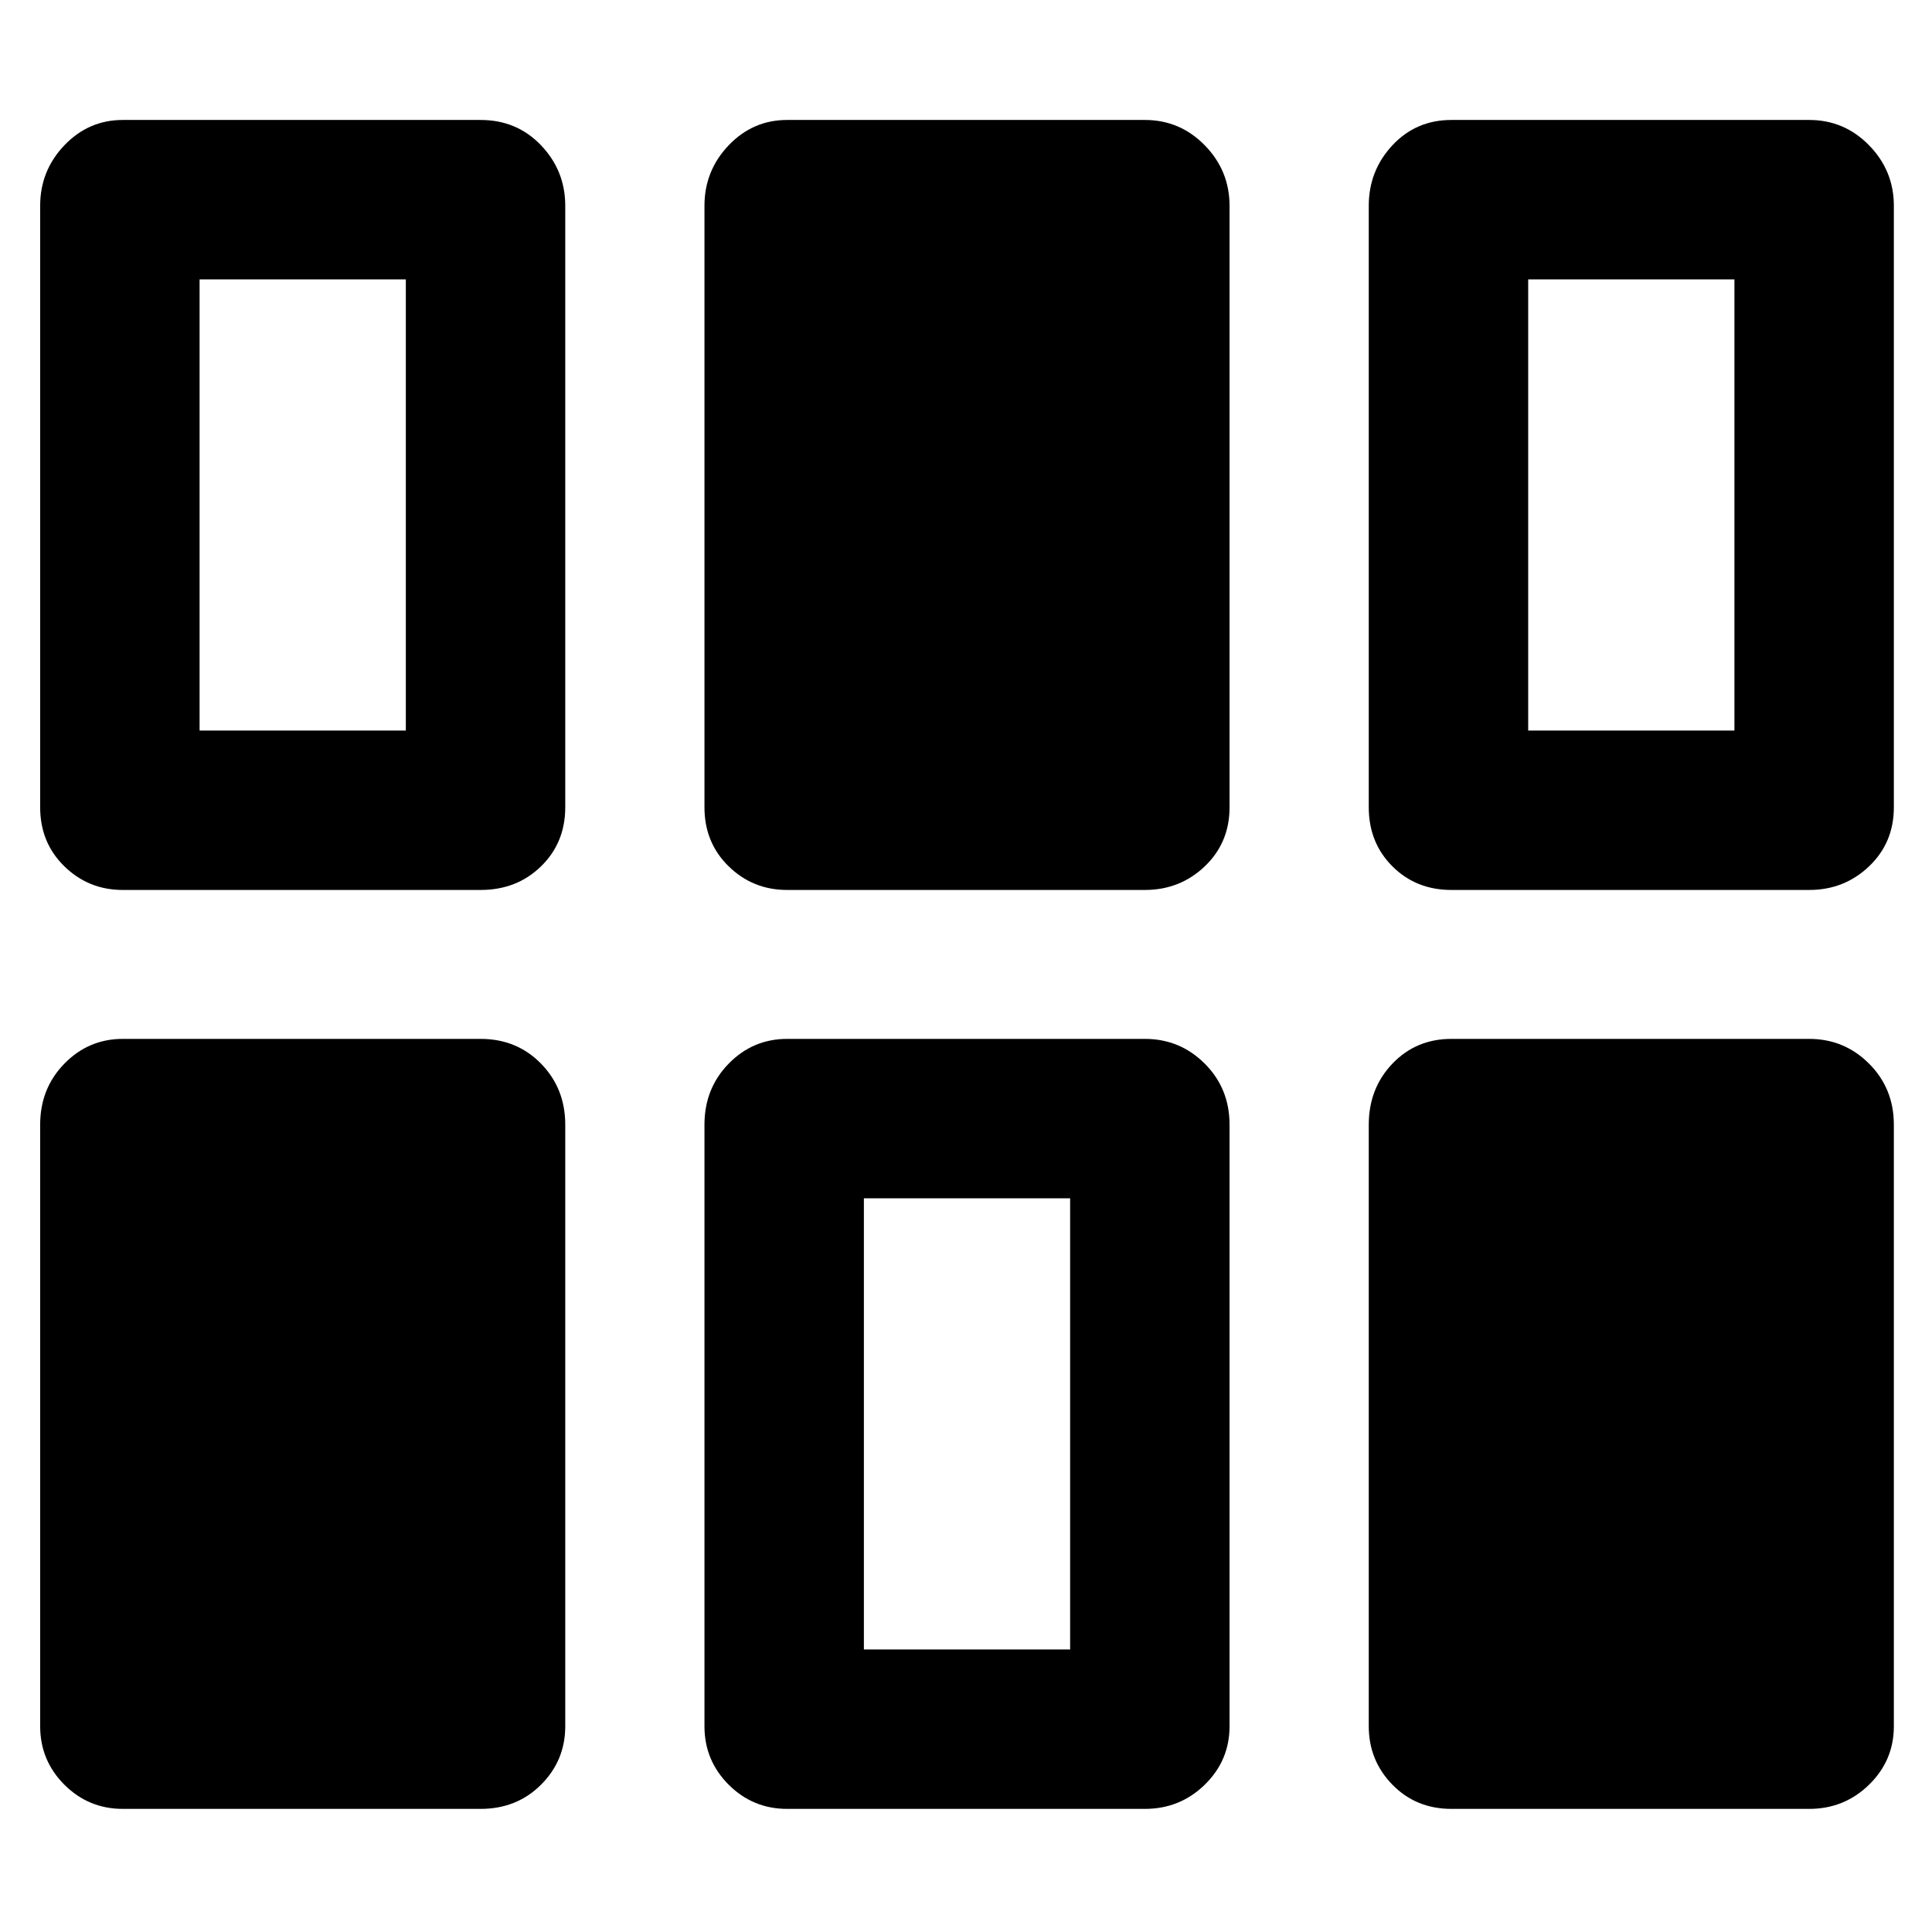 <svg xmlns="http://www.w3.org/2000/svg" height="48" viewBox="0 96 960 960" width="48"><path d="M19.956 953.739V654.87q0-18.027 12.026-30.34 12.025-12.313 29.061-12.313h177.739q18.027 0 30.057 12.313 12.031 12.313 12.031 30.34v298.869q0 17.036-12.031 29.062-12.03 12.025-30.057 12.025H61.043q-17.036 0-29.061-12.025-12.026-12.026-12.026-29.062Zm330.087 0V654.87q0-18.027 12.026-30.34 12.026-12.313 29.061-12.313h177.74q17.461 0 29.774 12.313 12.313 12.313 12.313 30.34v298.869q0 17.036-12.313 29.062-12.313 12.025-29.774 12.025H391.13q-17.035 0-29.061-12.025-12.026-12.026-12.026-29.062Zm330.087 0V654.87q0-18.027 11.743-30.34 11.743-12.313 29.345-12.313h177.739q17.461 0 29.774 12.313 12.313 12.313 12.313 30.34v298.869q0 17.036-12.313 29.062-12.313 12.025-29.774 12.025H721.218q-17.602 0-29.345-12.025-11.743-12.026-11.743-29.062Zm-250.869-38.13h102.478V691.435H429.261v224.174ZM19.956 497.13V198.261q0-17.461 12.026-30.057 12.025-12.595 29.061-12.595h177.739q18.027 0 30.057 12.595 12.031 12.596 12.031 30.057V497.13q0 17.602-12.031 29.345-12.03 11.743-30.057 11.743H61.043q-17.036 0-29.061-11.743-12.026-11.743-12.026-29.345Zm330.087 0V198.261q0-17.461 12.026-30.057 12.026-12.595 29.061-12.595h177.74q17.461 0 29.774 12.595 12.313 12.596 12.313 30.057V497.13q0 17.602-12.313 29.345-12.313 11.743-29.774 11.743H391.13q-17.035 0-29.061-11.743t-12.026-29.345Zm330.087 0V198.261q0-17.461 11.743-30.057 11.743-12.595 29.345-12.595h177.739q17.461 0 29.774 12.595 12.313 12.596 12.313 30.057V497.13q0 17.602-12.313 29.345-12.313 11.743-29.774 11.743H721.218q-17.602 0-29.345-11.743-11.743-11.743-11.743-29.345ZM99.174 459h102.478V234.826H99.174V459Zm660.174 0h102.478V234.826H759.348V459Z"/></svg>